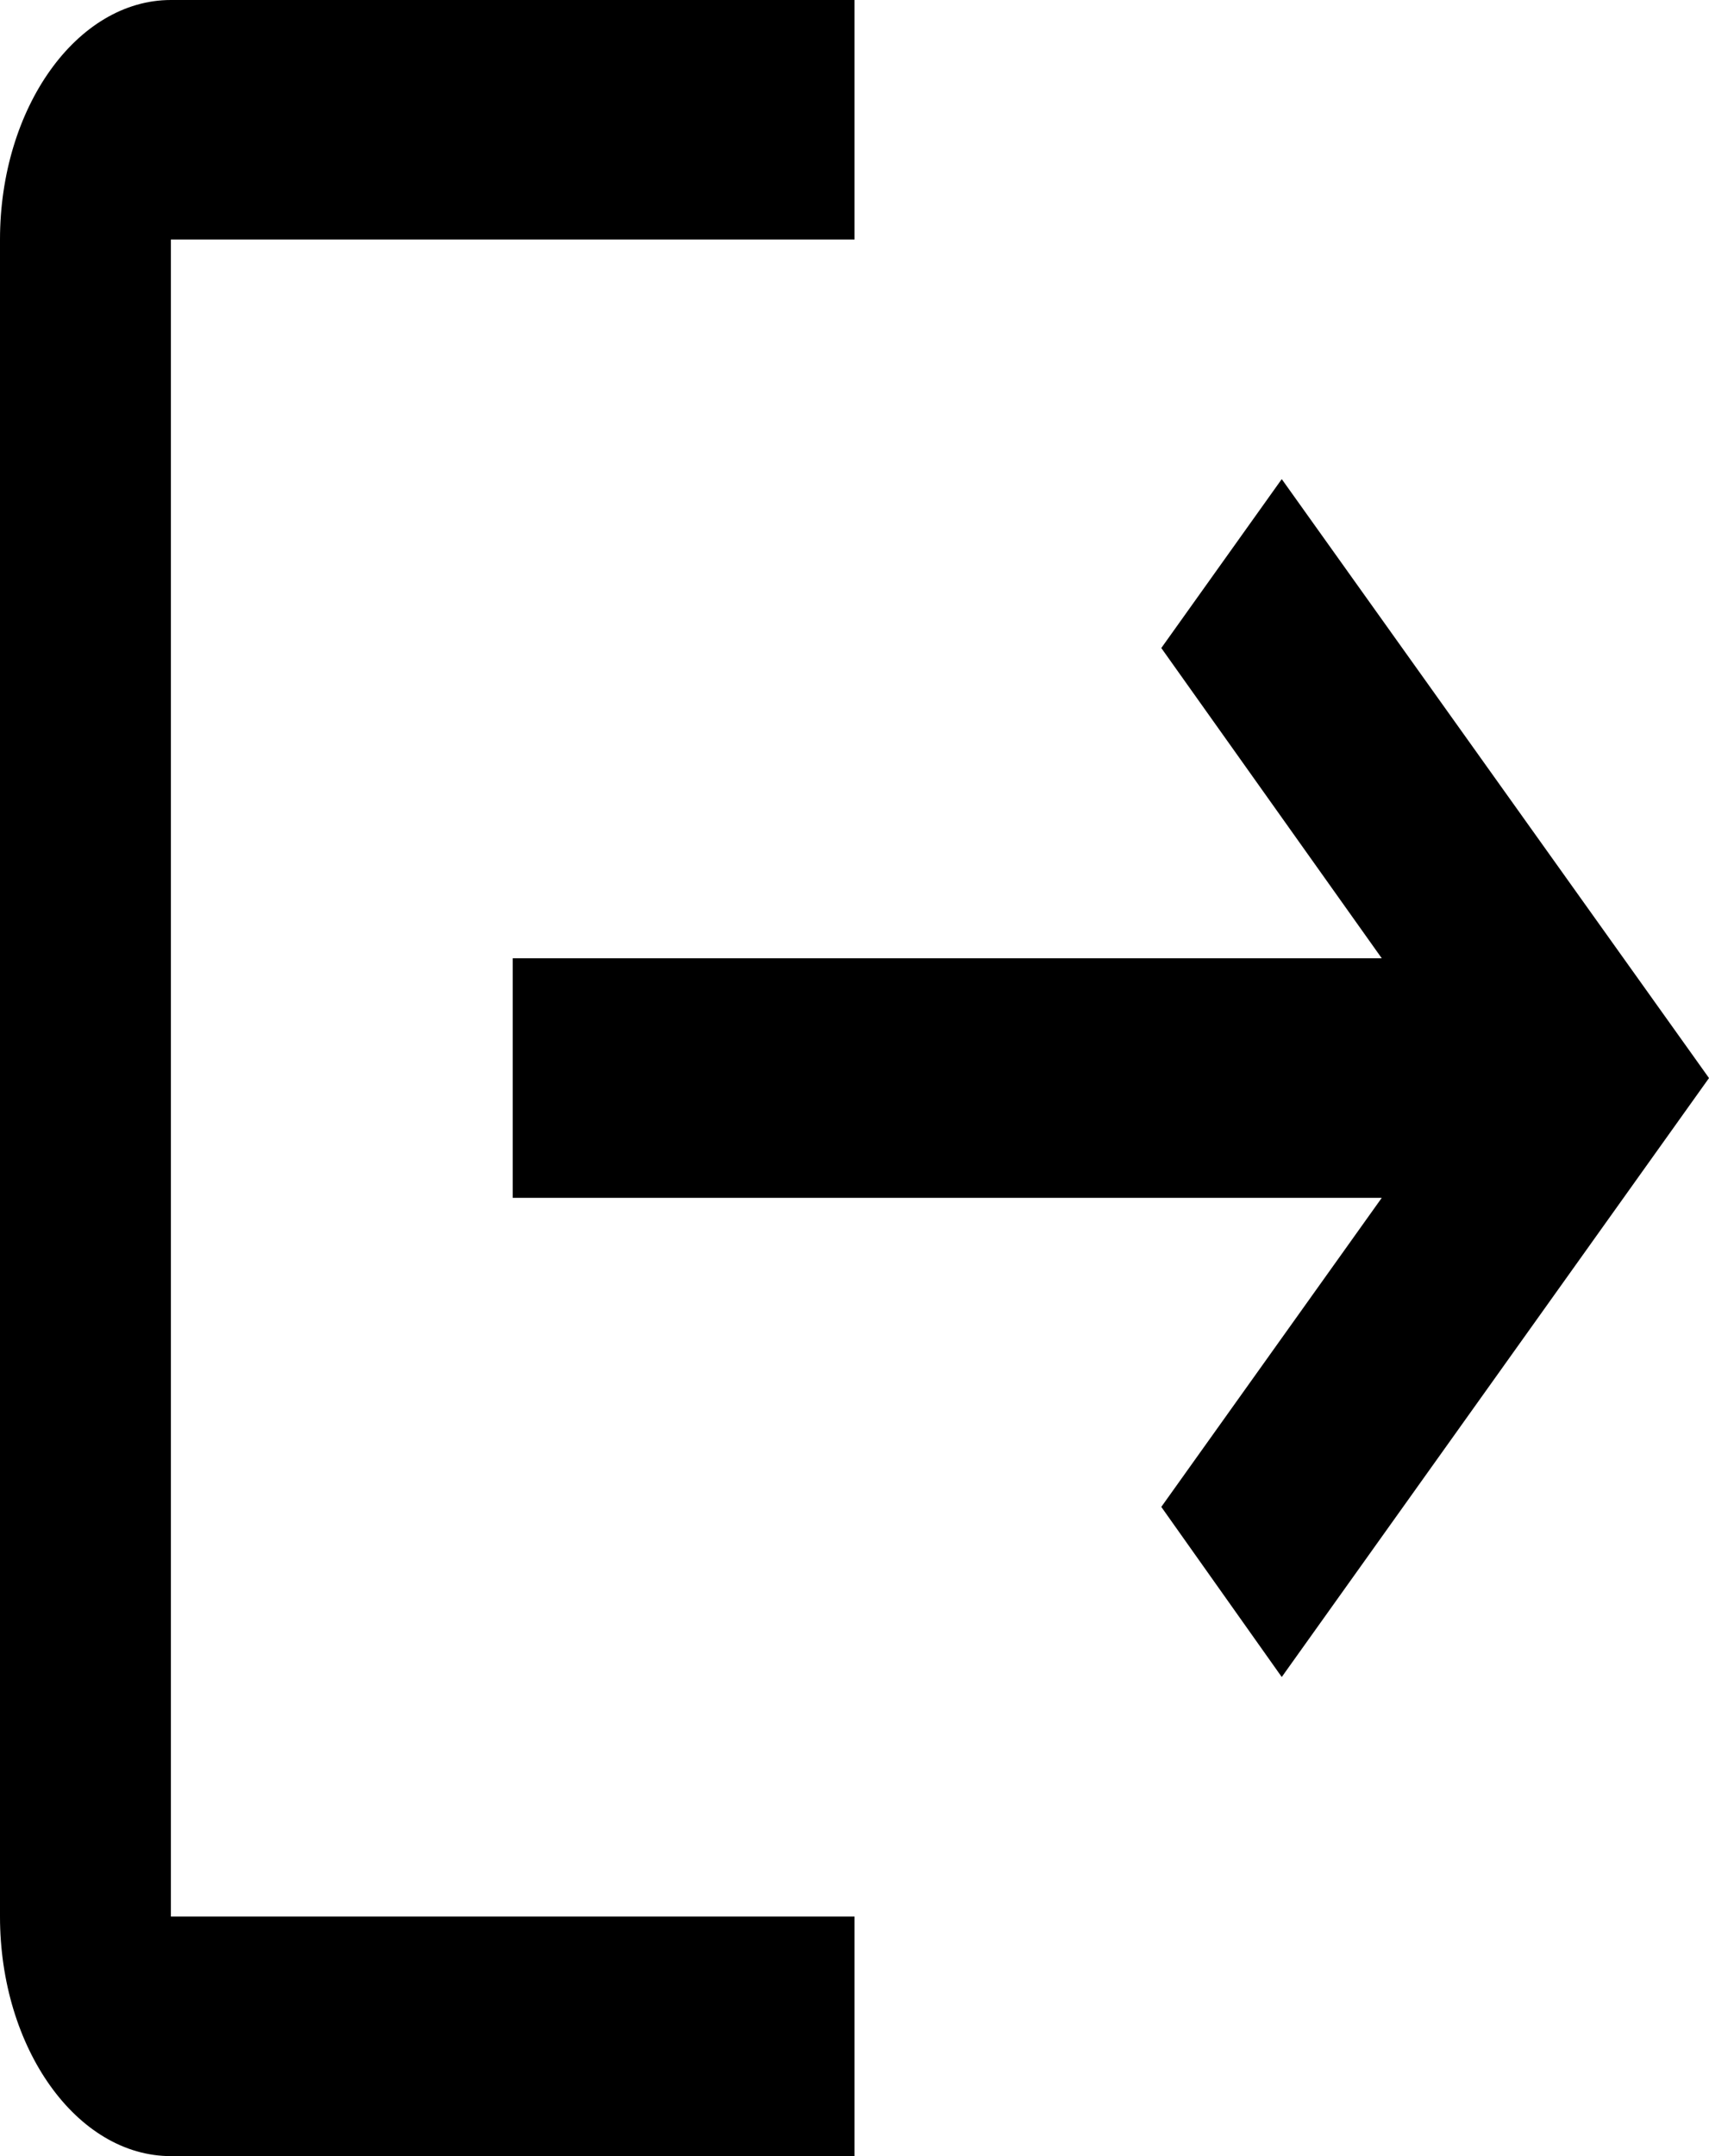 <svg width="23" height="29" viewBox="0 0 23 29" fill="none" xmlns="http://www.w3.org/2000/svg">
<path d="M17.25 6.444L15.629 8.716L18.596 12.889H6.9V16.111H18.596L15.629 20.268L17.25 22.556L23 14.5M2.3 3.222H11.5V0H2.3C1.035 0 0 1.45 0 3.222V25.778C0 27.55 1.035 29 2.3 29H11.5V25.778H2.3V3.222Z" fill="black"/>
</svg>
